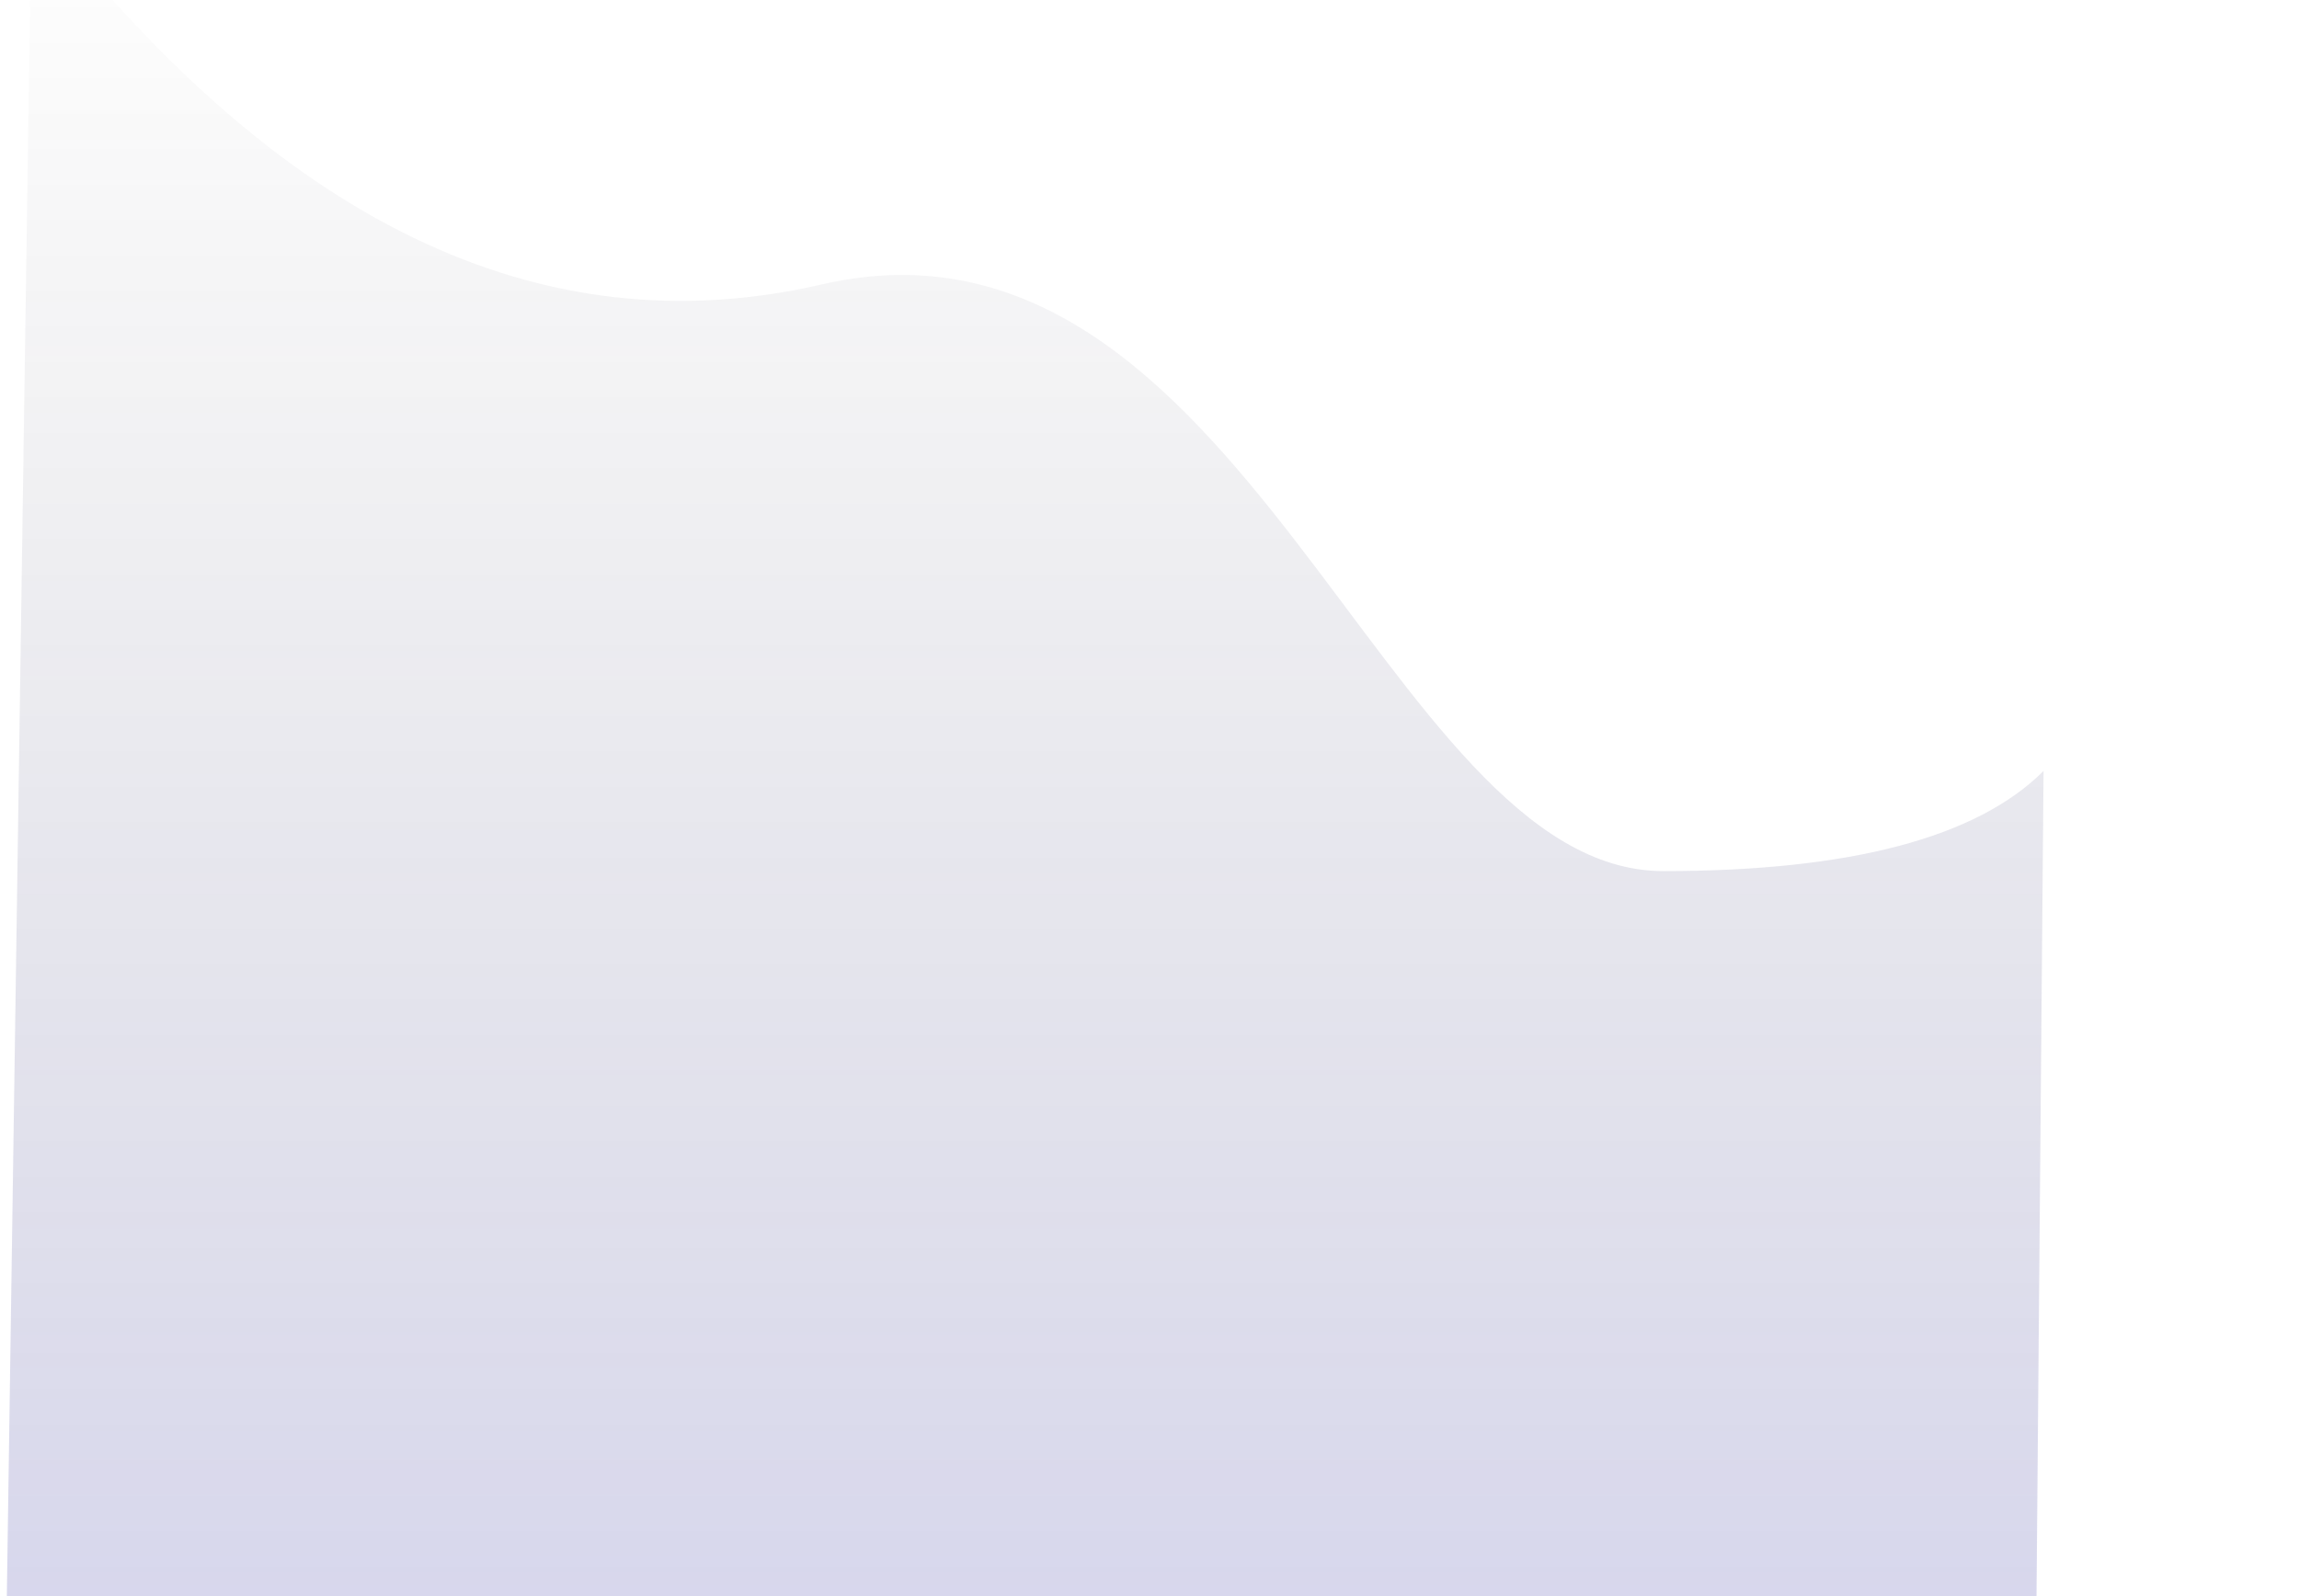 <svg id="wave" style="transform:rotate(0deg); transition: 0.3s; top:-280px;" viewBox="0 0 1440 1000" version="1.1" xmlns="http://www.w3.org/2000/svg"><defs><linearGradient id="sw-gradient-0" x1="0" x2="0" y1="1" y2="0"><stop stop-color="rgba(64.938, 62, 243, 0.29)" offset="0%"></stop><stop stop-color="rgba(0, 0, 0, 0)" offset="100%"></stop></linearGradient></defs><path class="" style="transform:translate(0,-5%); opacity:1;" fill="url(#sw-gradient-0)" d="M19.767,0.586 C173.455,201.024 338.4,280.899 514.601,240.211 C778.903,179.179 866.478,607.756 1041.854,607.756 C1158.771,607.756 1238.153,586.838 1280,545 L1274.187,1225.962 C1301.052,1360.788 1240.868,1469.115 1093.633,1550.942 C872.781,1673.682 547.695,1115.833 356.56,1115.833 C229.137,1115.833 110.419,1186.4 0.405,1327.532 L19.767,0.586 Z"></path></svg>

